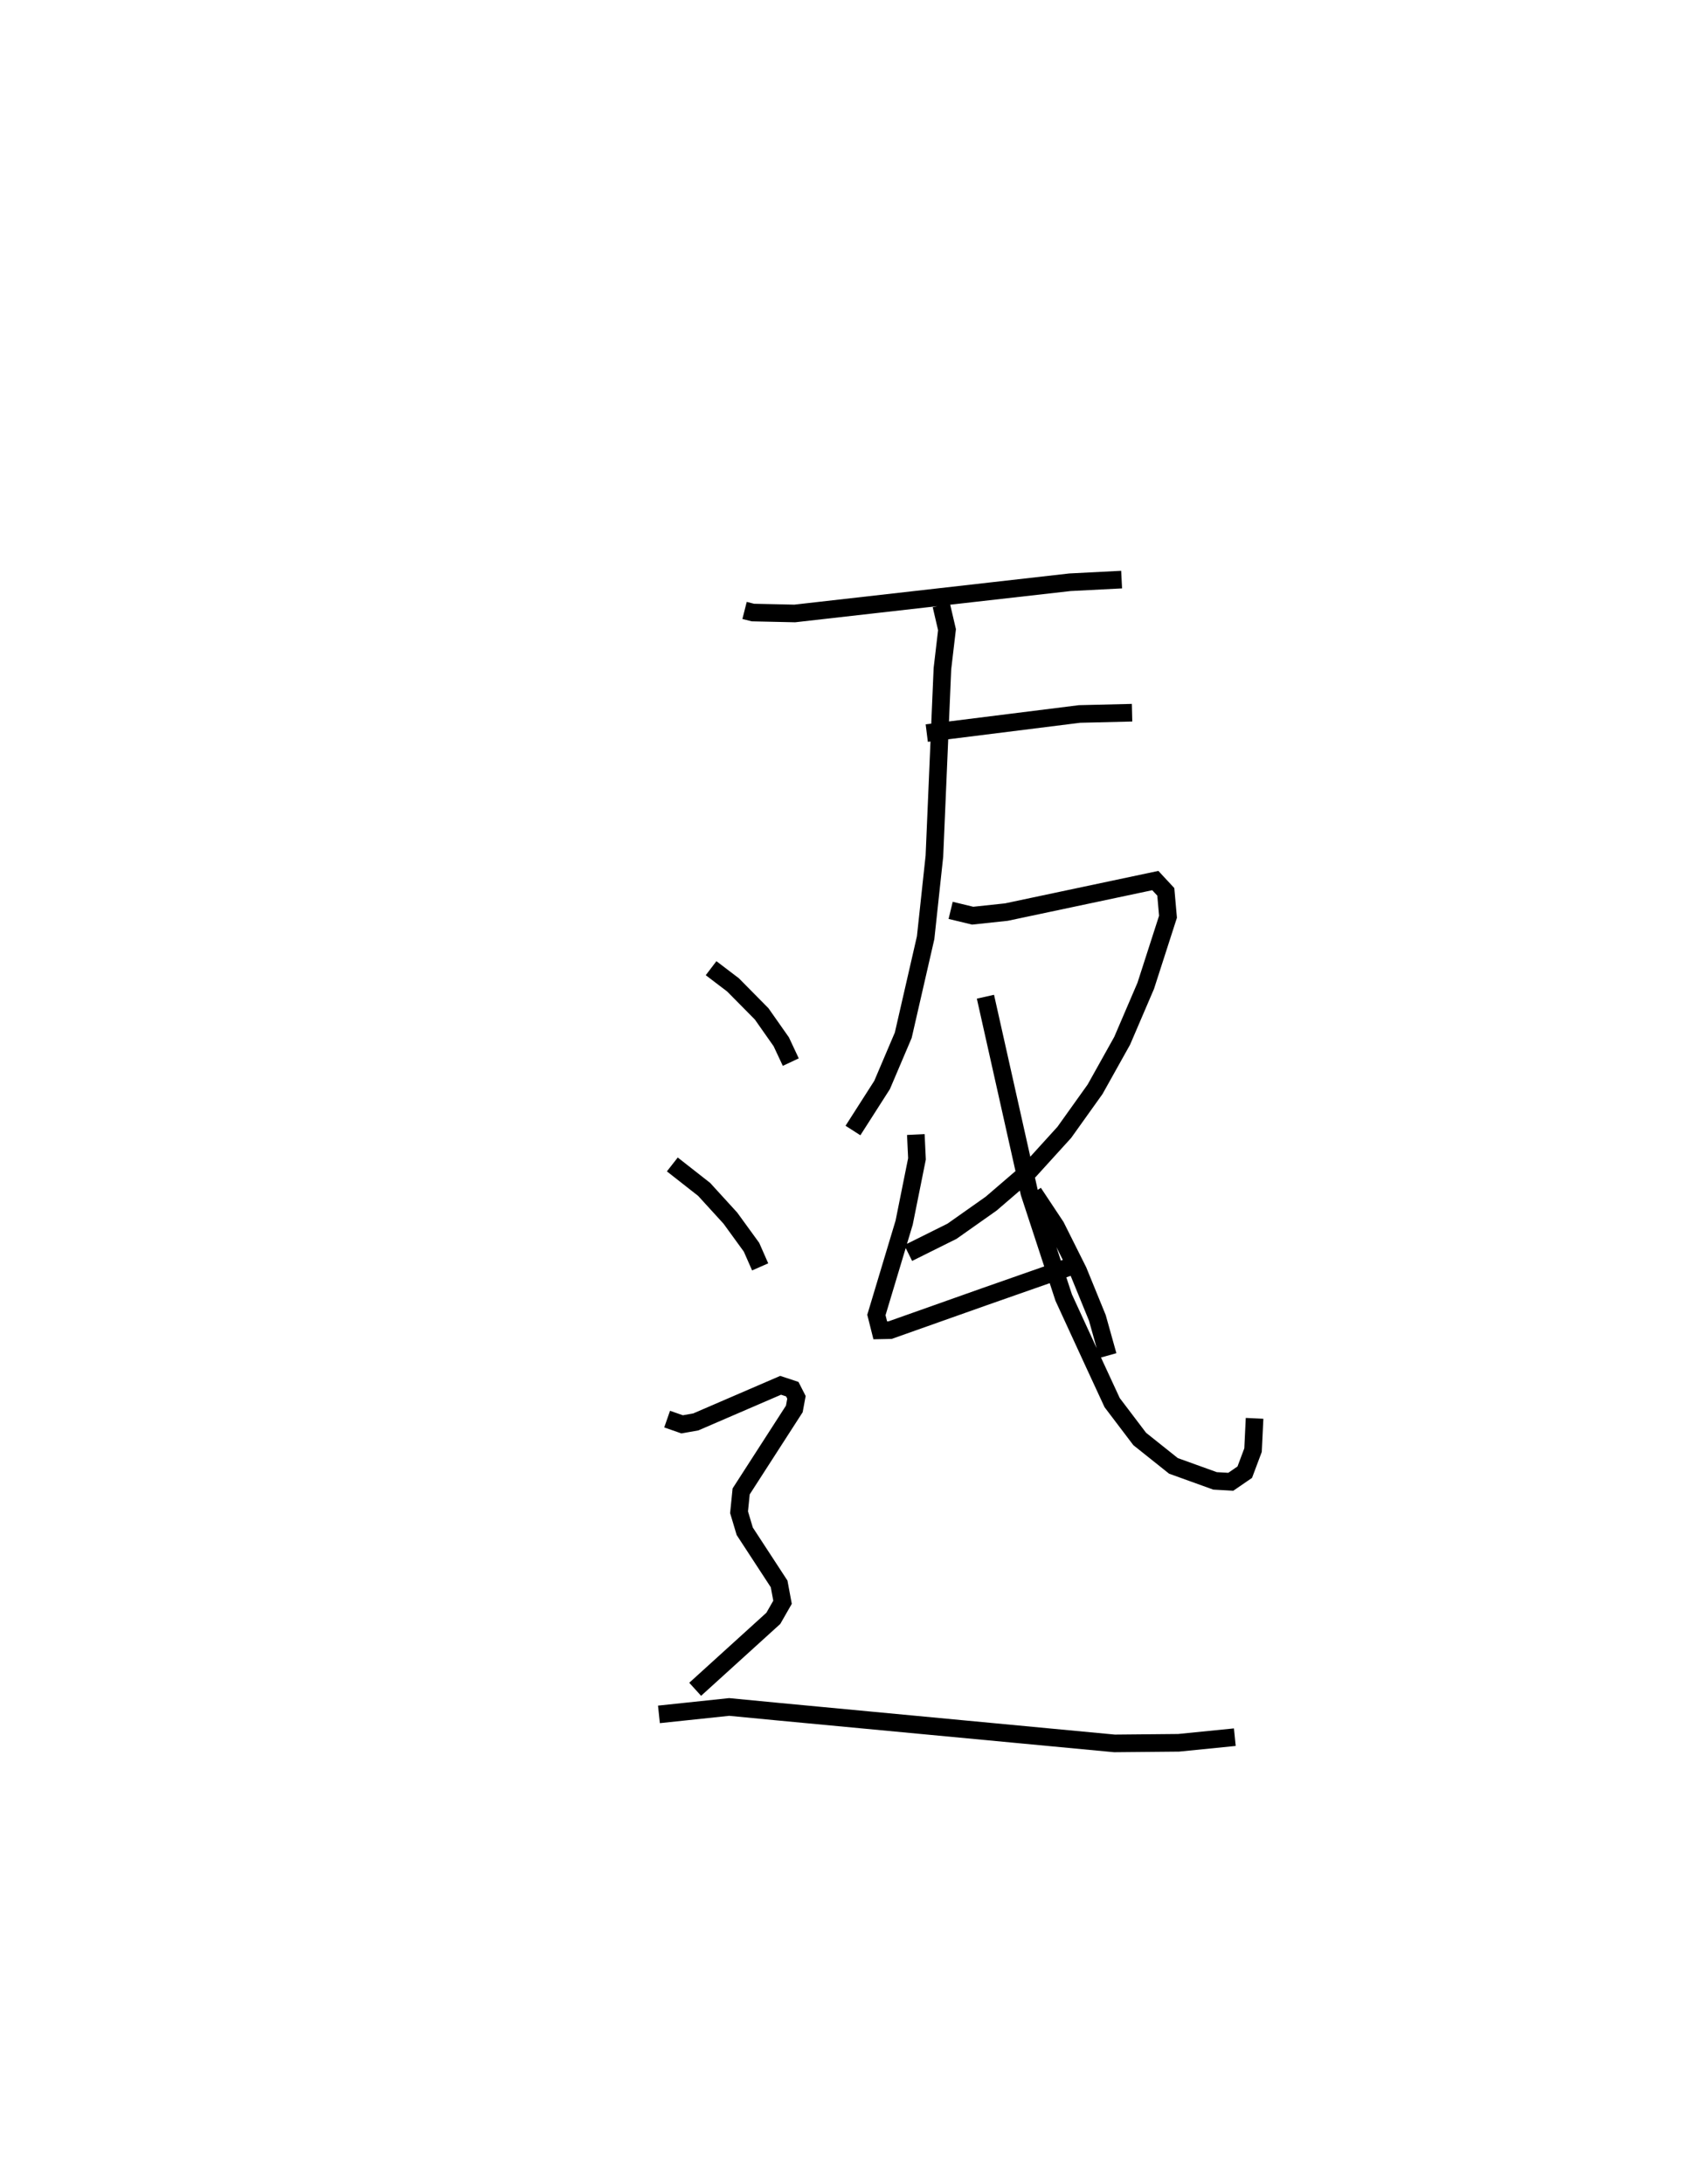 <?xml version="1.0" encoding="utf-8" ?>
<svg baseProfile="full" height="123.922" version="1.1" width="96.214" xmlns="http://www.w3.org/2000/svg" xmlns:ev="http://www.w3.org/2001/xml-events" xmlns:xlink="http://www.w3.org/1999/xlink"><defs /><rect fill="white" height="123.922" width="96.214" x="0" y="0" /><path d="M25,25 m0.0,0.0 m17.264,9.637 l0.473,0.12 2.373,0.052 l15.623,-1.771 2.934,-0.151 m-11.061,8.71 l8.672,-1.085 2.982,-0.072 m-10.829,-6.098 l0.324,1.388 -0.26,2.213 l-0.455,10.637 -0.498,4.627 l-1.27,5.534 -1.201,2.821 l-1.654,2.585 m5.545,-12.492 l1.25,0.302 1.914,-0.204 l8.453,-1.789 0.596,0.641 l0.125,1.412 -1.264,3.921 l-1.337,3.116 -1.536,2.749 l-1.75,2.45 -1.975,2.173 l-2.175,1.869 -2.223,1.568 l-2.487,1.237 m4.384,-14.545 l2.494,11.131 1.949,5.942 l1.744,3.787 1.007,2.174 l1.563,2.06 1.914,1.527 l2.361,0.851 0.895,0.051 l0.793,-0.544 0.47,-1.252 l0.087,-1.803 m-19.228,-16.104 l0.065,1.381 -0.728,3.619 l-1.575,5.239 0.219,0.871 l0.557,-0.011 5.339,-1.891 l5.441,-1.906 m-2.637,-4.003 l1.271,1.915 1.263,2.523 l1.09,2.668 0.598,2.137 m-22.525,-21.981 l1.246,0.948 1.625,1.645 l1.112,1.582 0.541,1.154 m-6.724,5.807 l1.807,1.417 1.488,1.63 l1.2,1.651 0.491,1.115 m-5.281,8.637 l0.851,0.297 0.775,-0.137 l4.817,-2.078 0.661,0.219 l0.237,0.464 -0.121,0.657 l-3.018,4.681 -0.119,1.182 l0.322,1.079 1.952,2.988 l0.194,1.041 -0.522,0.912 l-4.437,4.026 m-2.057,1.424 l3.987,-0.421 2.76,0.265 l19.111,1.802 3.642,-0.034 l3.189,-0.319 " fill="none" stroke="black" stroke-width="1" /></svg>